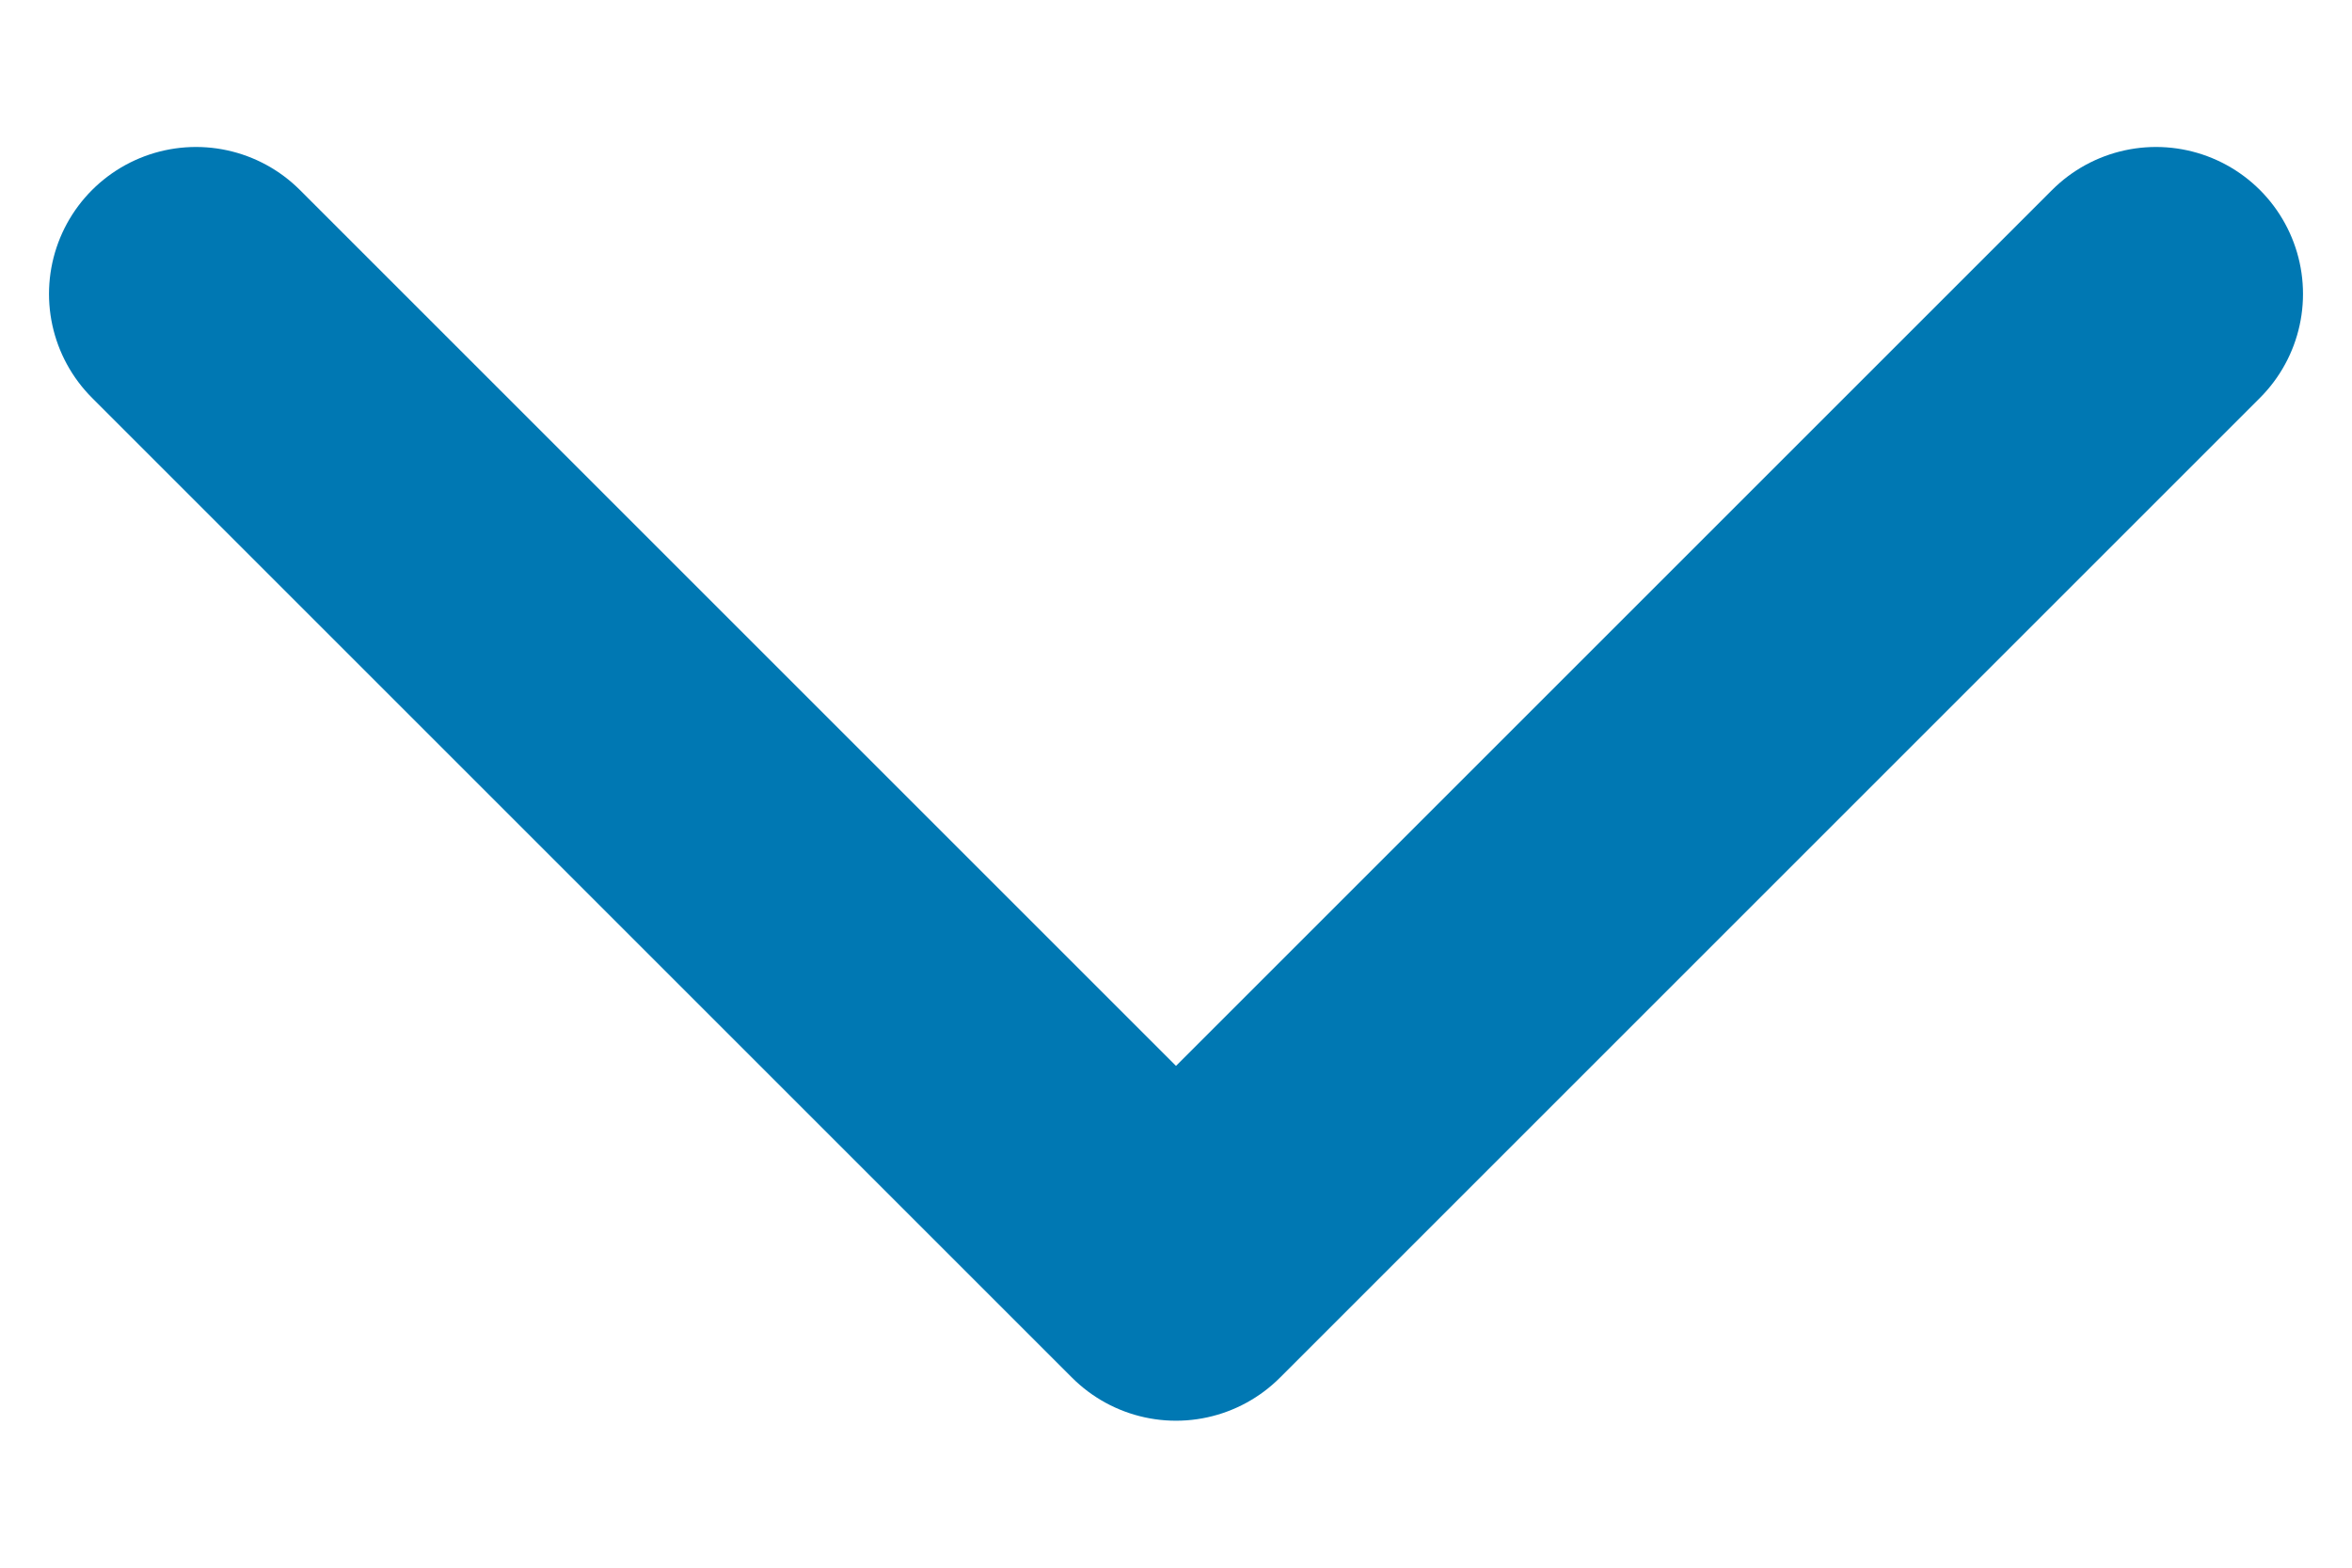 <svg width="12" height="8" viewBox="0 0 12 8" fill="none" xmlns="http://www.w3.org/2000/svg">
<path d="M11 1.5L6 6.5L1 1.5" stroke="#0078B3" stroke-width="1.5" stroke-linecap="round" stroke-linejoin="round"/>
</svg>
